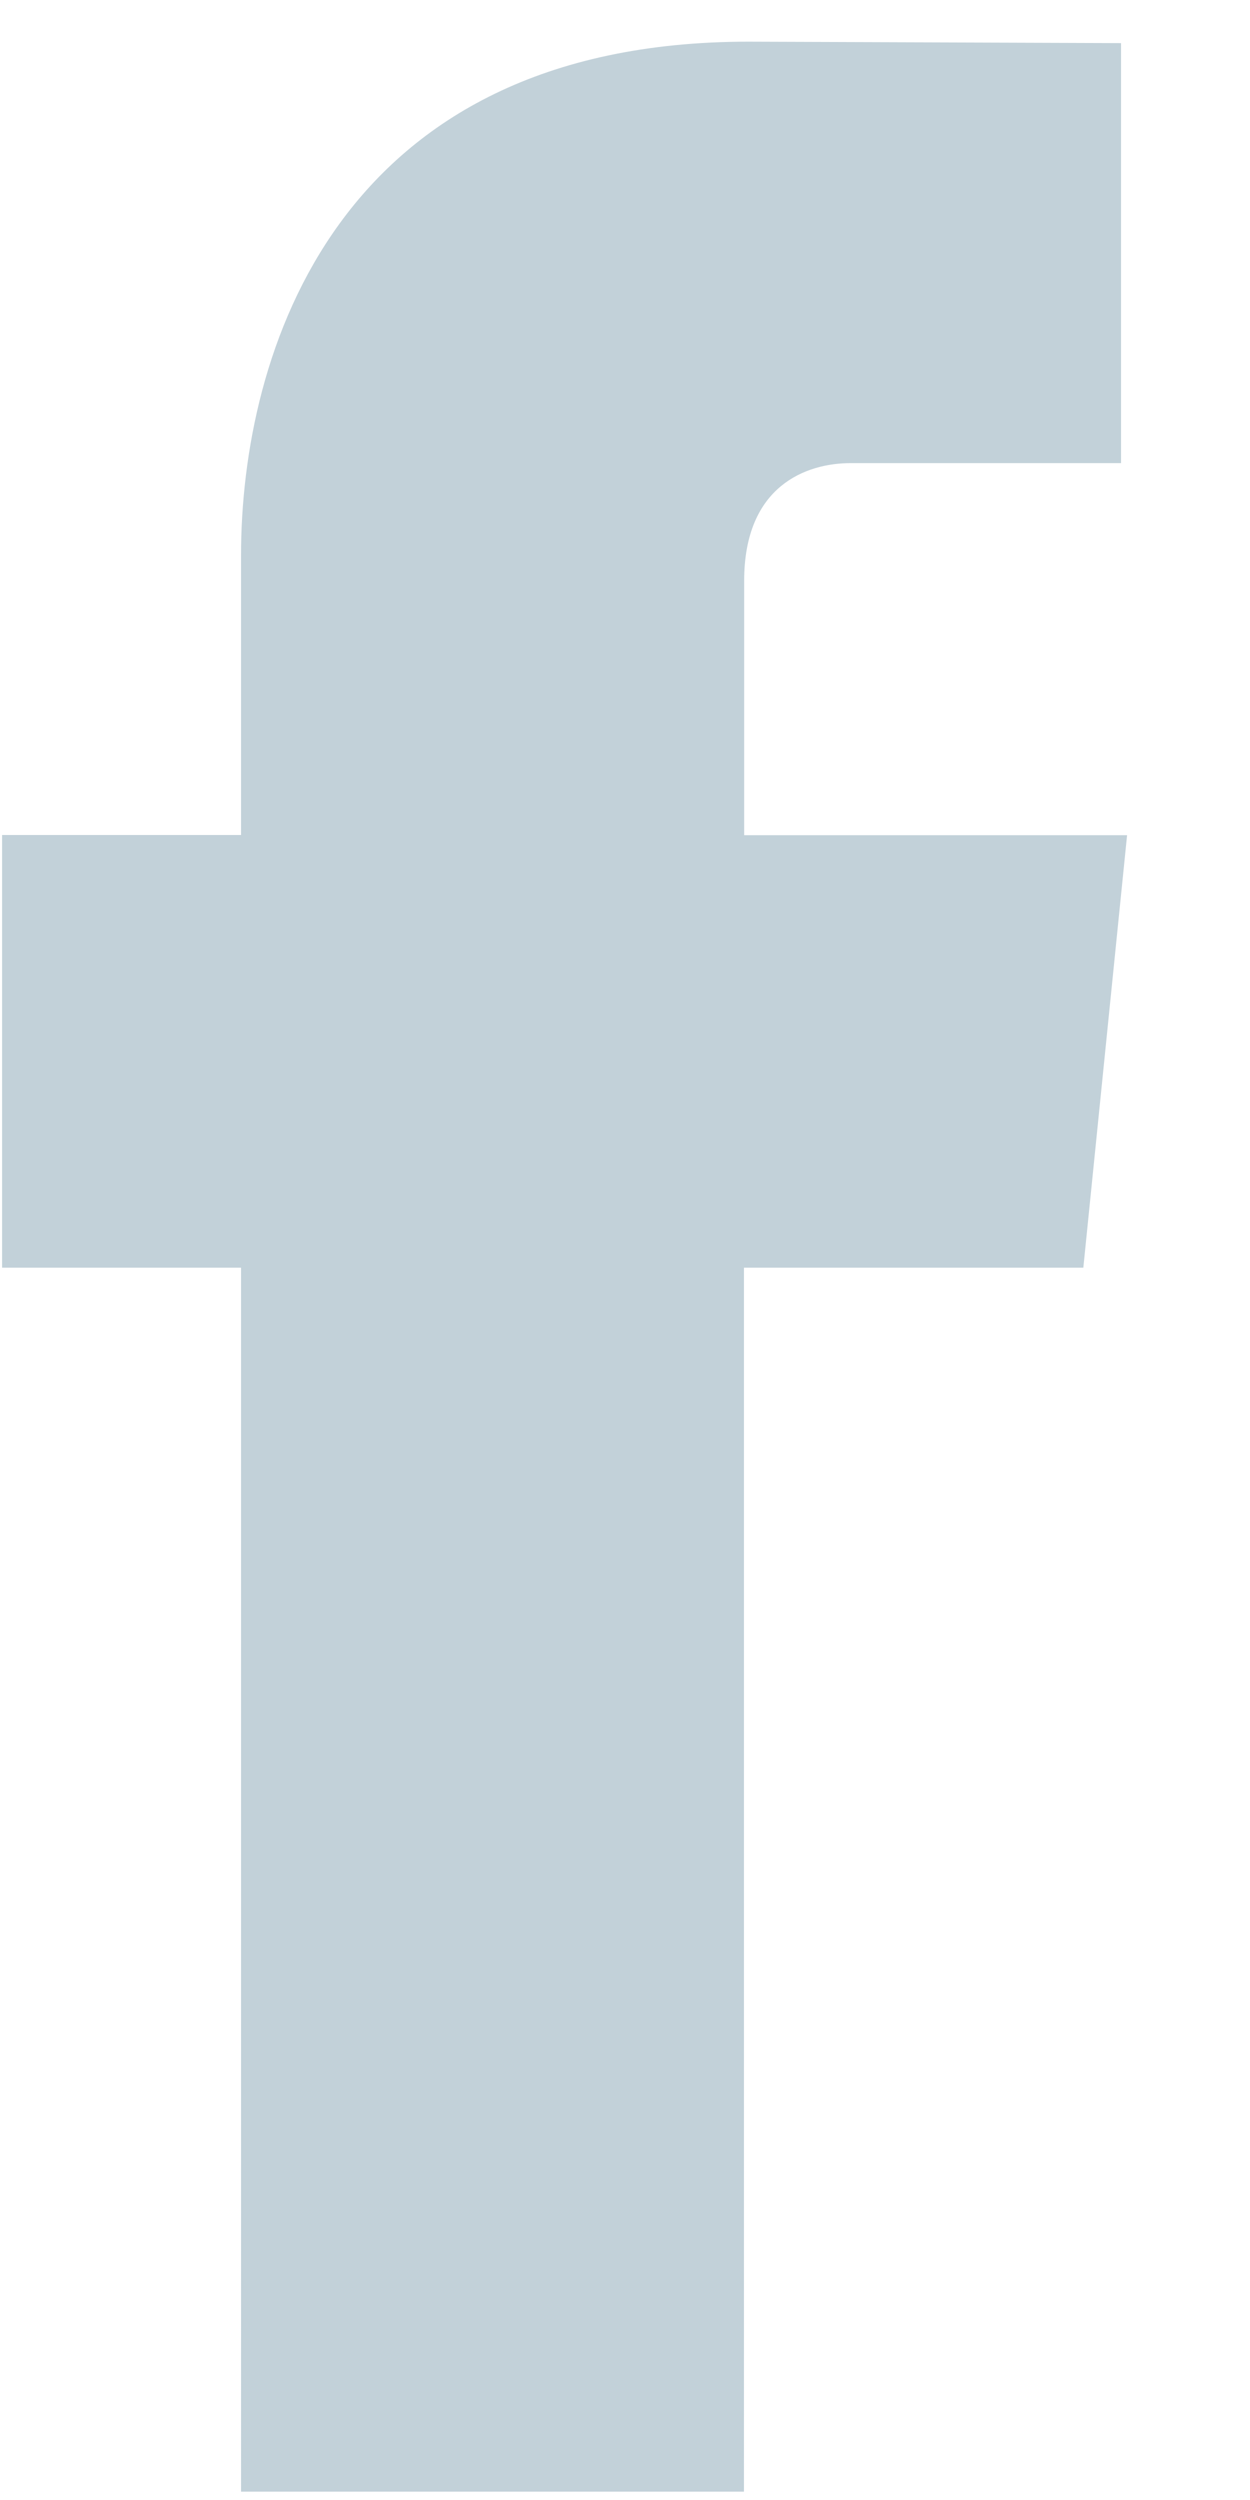<svg width="6" height="12" viewBox="0 0 6 12" fill="none" xmlns="http://www.w3.org/2000/svg">
<path id="Mask" d="M5.2 6.085H3.571C3.571 8.718 3.571 11.96 3.571 11.96H1.157C1.157 11.96 1.157 8.75 1.157 6.085H0.01V4.008H1.157V2.665C1.157 1.703 1.609 0.2 3.593 0.2L5.381 0.207V2.223C5.381 2.223 4.295 2.223 4.083 2.223C3.872 2.223 3.572 2.33 3.572 2.788V4.009H5.41L5.2 6.085Z" fill="#C2D1D9"/>
</svg>
